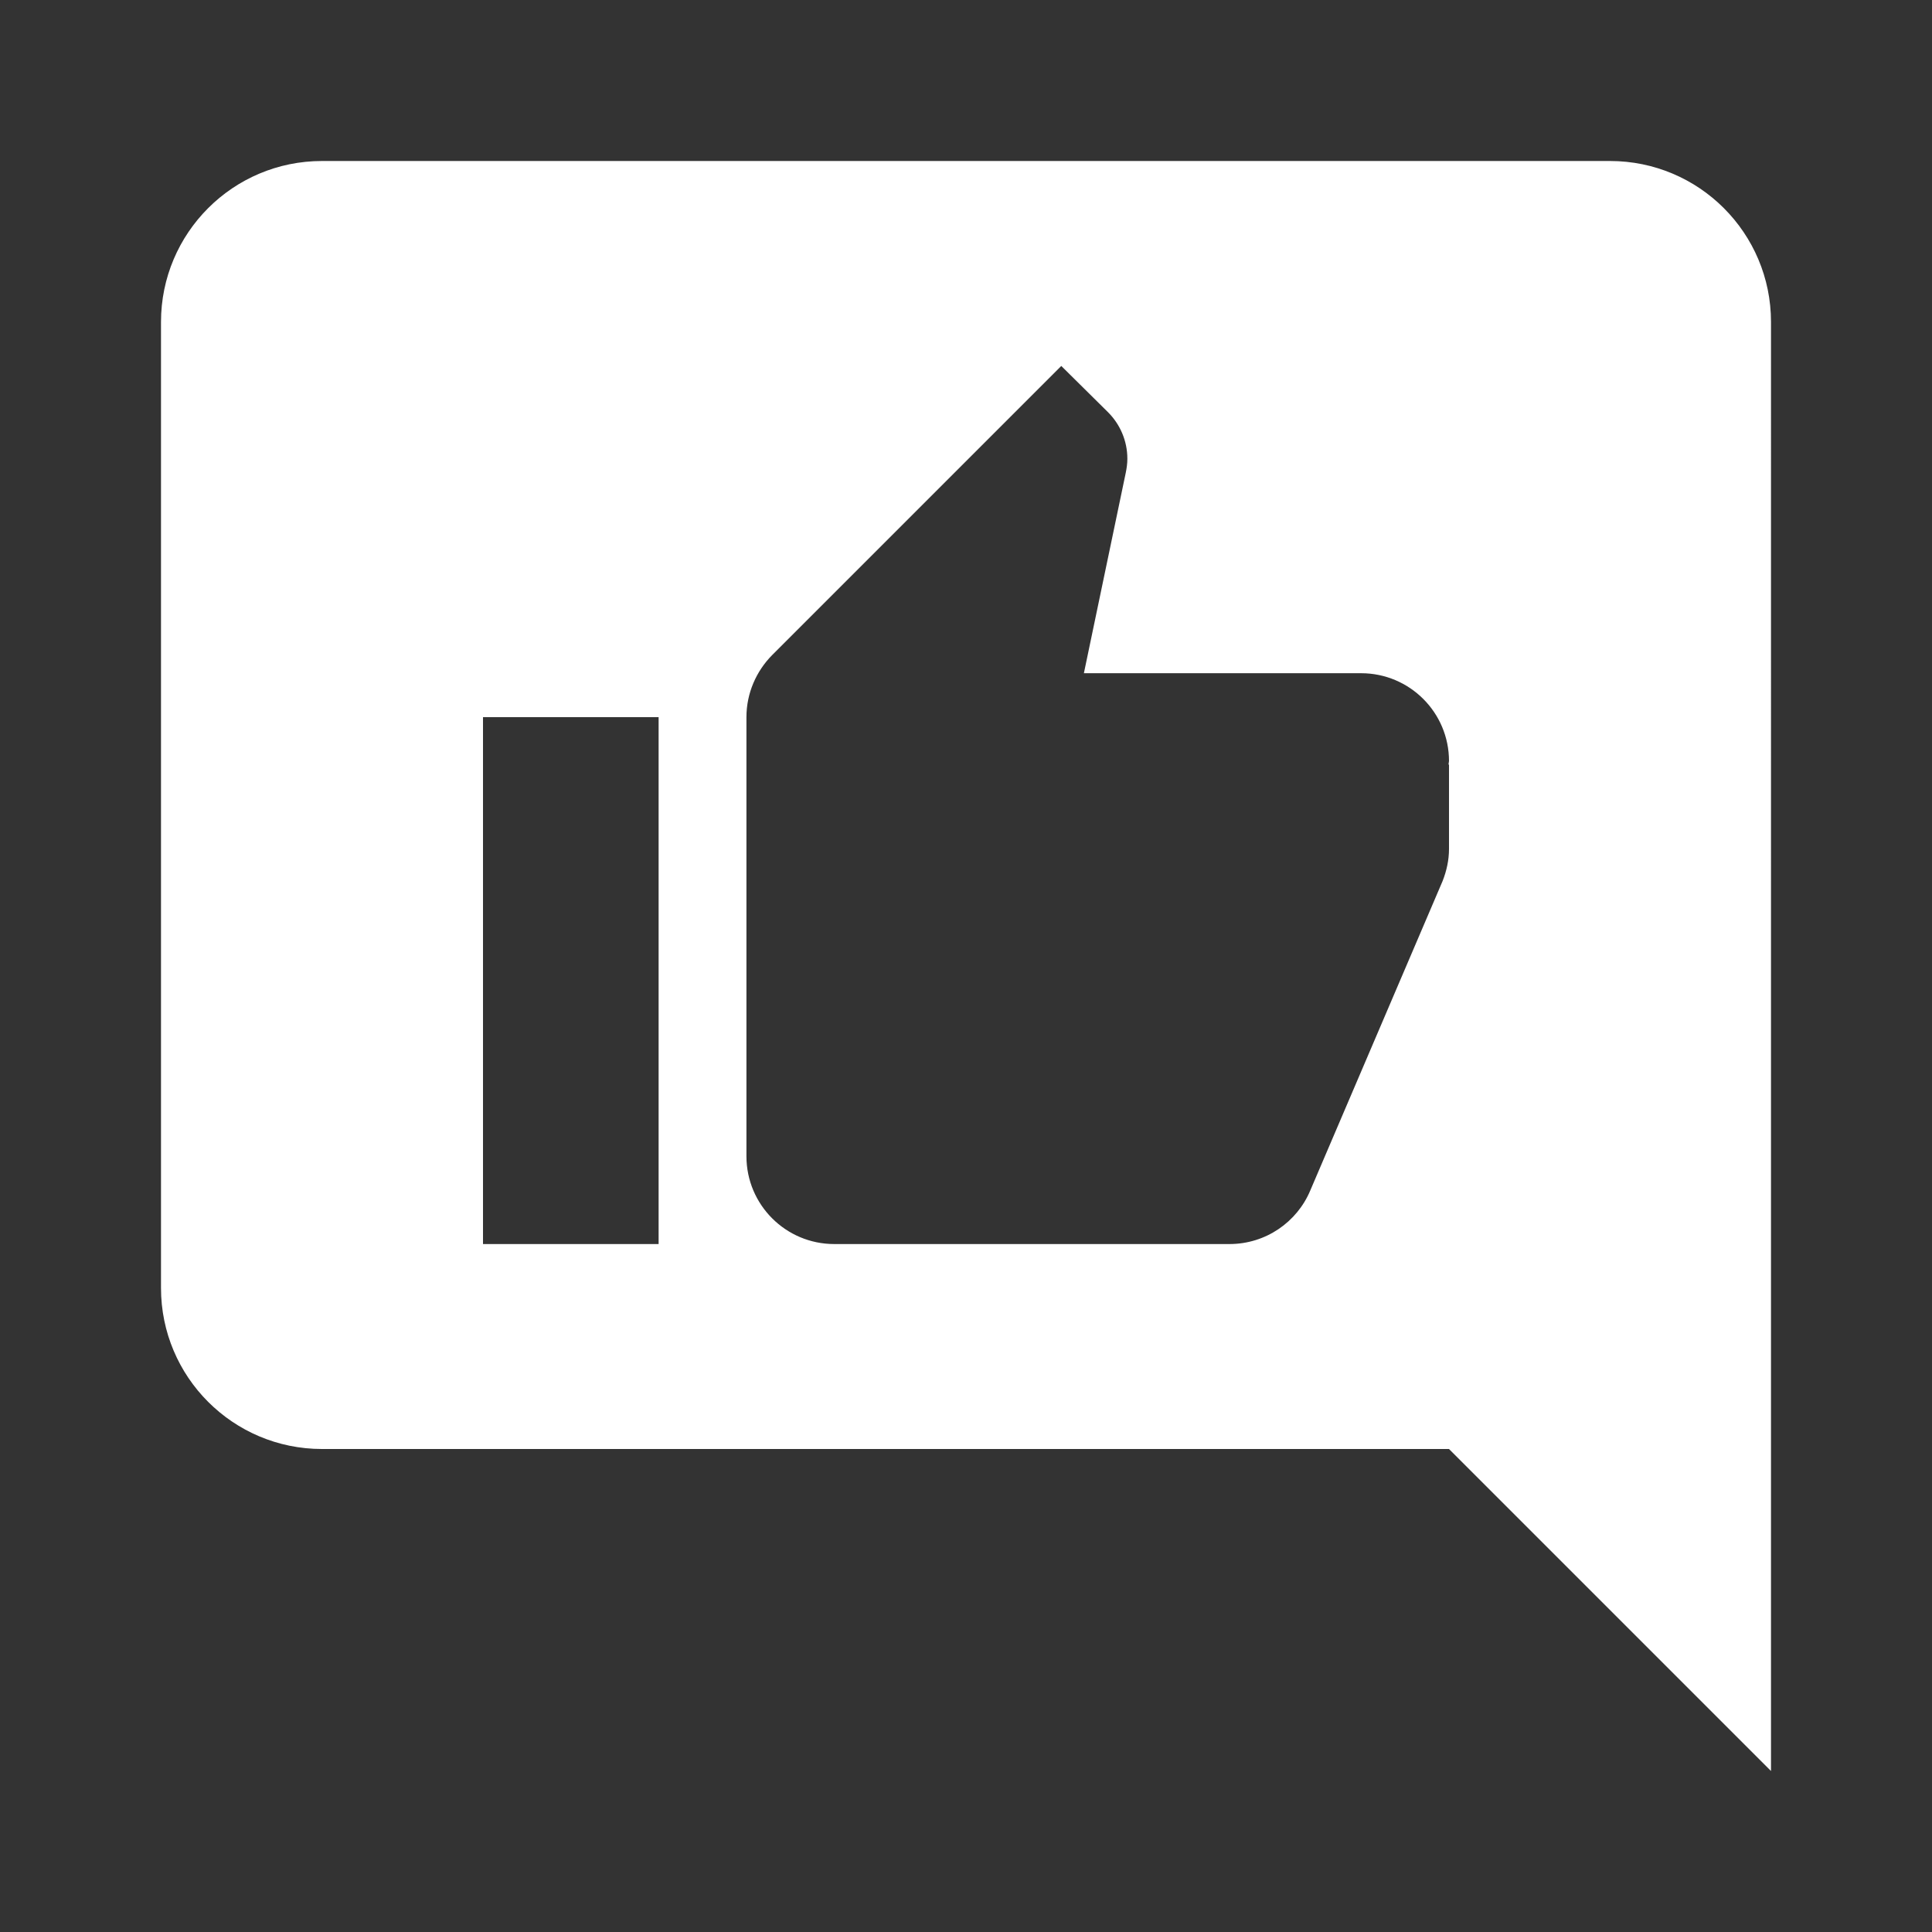 <?xml version="1.0" encoding="UTF-8" standalone="no"?>
<svg
   xmlns:dc="http://purl.org/dc/elements/1.1/"
   xmlns:cc="http://creativecommons.org/ns#"
   xmlns:rdf="http://www.w3.org/1999/02/22-rdf-syntax-ns#"
   xmlns:svg="http://www.w3.org/2000/svg"
   xmlns="http://www.w3.org/2000/svg"
   id="svg6"
   version="1.1"
   viewBox="0 0 48 48"
   height="64"
   width="64">
  <rect x="0" y="0" width="48" height="48" fill="#333333" stroke="none"/>
  <defs
     id="defs10" />
  <path
     id="path4"
     fill="none"
     d="M0 0h48v48H0z" />
  <g
     style="display:inline"
     id="layer2">
    <path
       style="fill:#ffffff;fill-opacity:1"
       d="M 8,4 C 5.79,4 4,5.79 4,8 v 24 c 0,2.21 1.79,4 4,4 h 28 l 8,8 V 8 C 44,5.79 42.21,4 40,4 Z m 18.367,5.092 1.162,1.15 c 0.295,0.295 0.48,0.704 0.48,1.156 0,0.12 -0.017,0.235 -0.039,0.344 l -1.041,4.984 h 6.889 C 35.024,16.727 36,17.703 36,18.908 L 35.988,18.99 36,19.002 v 2.09 c 0,0.278 -0.06,0.544 -0.158,0.795 l -3.289,7.691 c -0.327,0.78 -1.102,1.33 -2.008,1.33 h -9.818 c -1.205,0 -2.182,-0.976 -2.182,-2.182 V 17.818 c 0,-0.6 0.246,-1.145 0.639,-1.543 z M 12,17.818 h 4.363 V 30.908 H 12 Z"
       id="path4486" />
  </g>
</svg>
